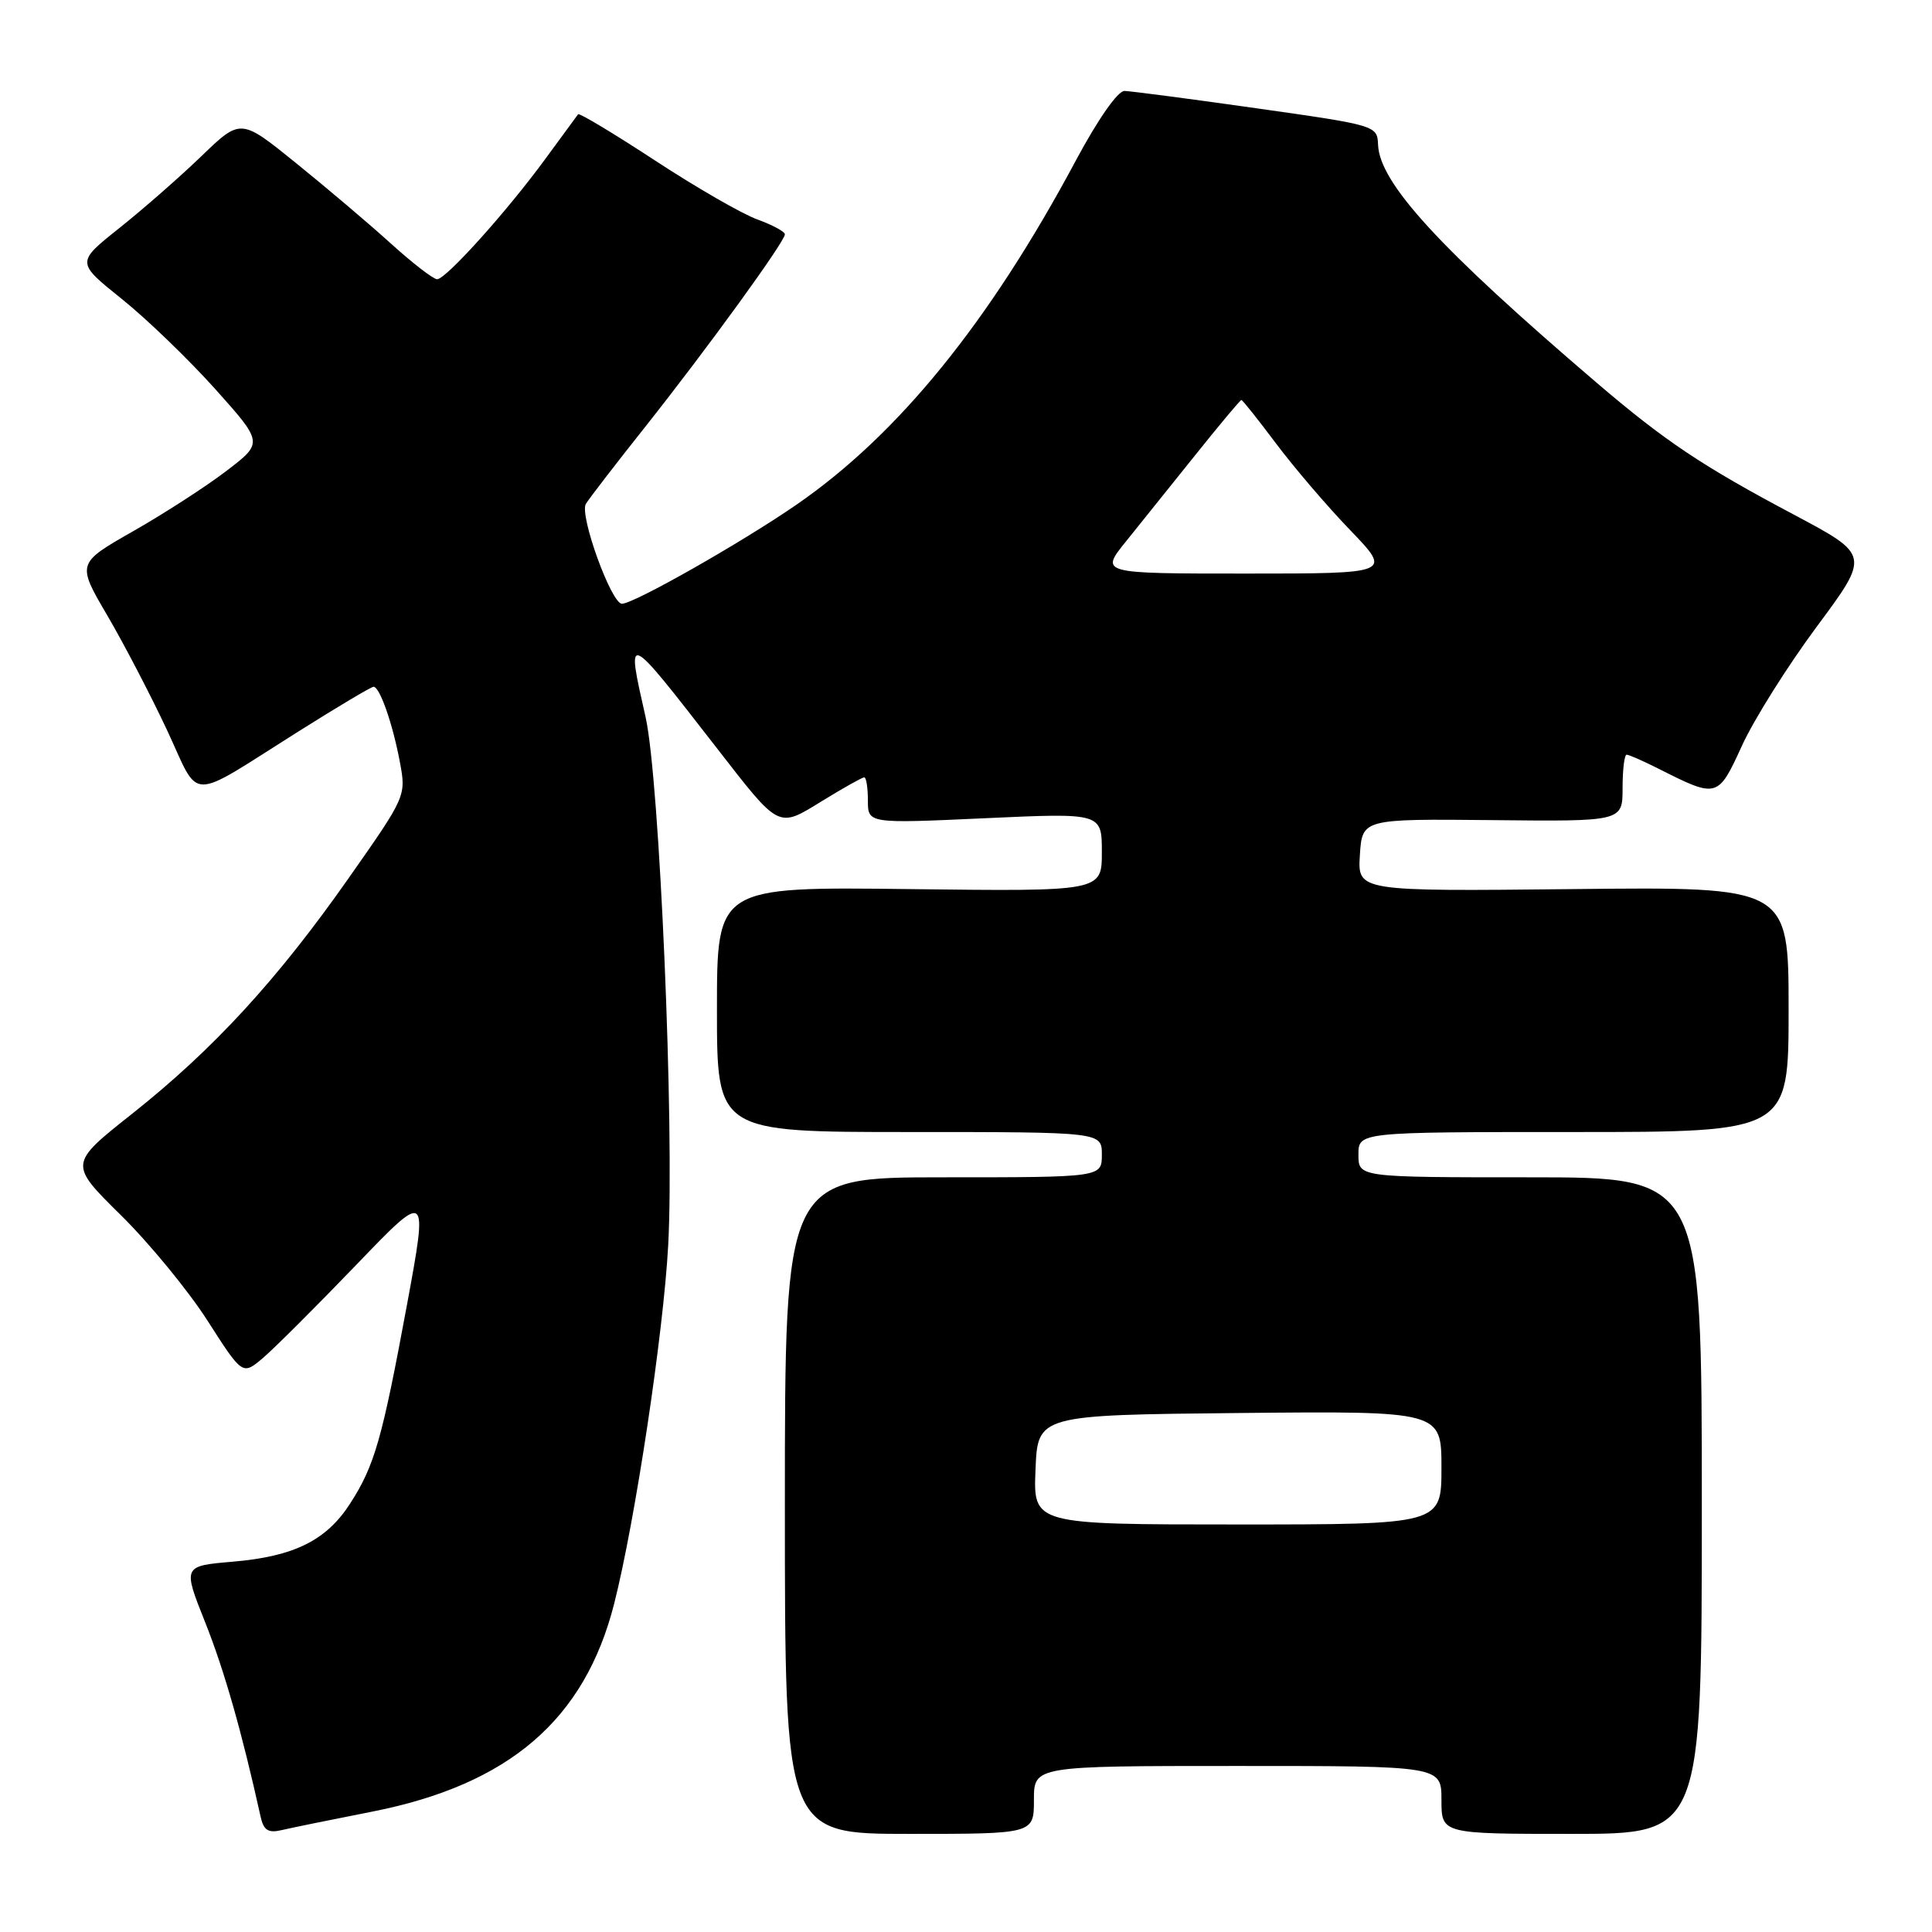<?xml version="1.0" encoding="UTF-8" standalone="no"?>
<!DOCTYPE svg PUBLIC "-//W3C//DTD SVG 1.1//EN" "http://www.w3.org/Graphics/SVG/1.1/DTD/svg11.dtd" >
<svg xmlns="http://www.w3.org/2000/svg" xmlns:xlink="http://www.w3.org/1999/xlink" version="1.1" viewBox="0 0 256 256">
 <g >
 <path fill="currentColor"
d=" M 49.32 240.05 C 67.46 236.47 77.47 227.87 81.38 212.50 C 84.16 201.55 87.91 176.67 88.54 165.00 C 89.38 149.47 87.40 103.21 85.54 95.00 C 82.95 83.54 82.83 83.49 94.90 99.02 C 103.40 109.96 103.02 109.77 108.99 106.10 C 111.76 104.40 114.25 103.00 114.52 103.00 C 114.78 103.00 115.00 104.38 115.00 106.06 C 115.00 109.13 115.00 109.13 130.50 108.42 C 146.00 107.71 146.00 107.71 146.00 112.92 C 146.00 118.12 146.00 118.12 120.50 117.81 C 95.00 117.50 95.00 117.50 95.00 133.75 C 95.00 150.00 95.00 150.00 120.50 150.00 C 146.00 150.00 146.00 150.00 146.00 153.00 C 146.00 156.00 146.00 156.00 125.00 156.00 C 104.00 156.00 104.00 156.00 104.00 199.50 C 104.00 243.00 104.00 243.00 120.50 243.00 C 137.00 243.00 137.00 243.00 137.00 238.50 C 137.00 234.00 137.00 234.00 164.00 234.00 C 191.00 234.00 191.00 234.00 191.00 238.50 C 191.00 243.00 191.00 243.00 208.25 243.00 C 225.50 243.00 225.50 243.00 225.50 199.50 C 225.50 156.00 225.50 156.00 202.75 156.00 C 180.00 156.00 180.00 156.00 180.00 153.00 C 180.00 150.00 180.00 150.00 208.50 150.00 C 237.00 150.00 237.00 150.00 237.00 133.75 C 237.00 117.50 237.00 117.50 208.44 117.81 C 179.89 118.11 179.89 118.11 180.19 113.31 C 180.50 108.50 180.50 108.50 197.75 108.67 C 215.00 108.85 215.00 108.85 215.00 104.42 C 215.00 101.99 215.24 100.00 215.54 100.00 C 215.84 100.00 217.75 100.84 219.79 101.87 C 227.56 105.79 227.63 105.77 230.82 98.81 C 232.40 95.34 236.87 88.24 240.74 83.02 C 247.77 73.55 247.77 73.55 237.73 68.21 C 225.51 61.73 220.59 58.43 211.50 50.66 C 190.72 32.89 182.80 24.25 182.60 19.18 C 182.50 16.64 182.37 16.60 166.50 14.35 C 157.70 13.10 149.82 12.07 149.00 12.05 C 148.12 12.03 145.47 15.82 142.56 21.26 C 131.09 42.72 119.00 57.60 105.50 66.90 C 98.15 71.96 83.98 80.00 82.41 80.00 C 81.00 80.00 76.74 68.23 77.63 66.77 C 78.05 66.07 81.61 61.45 85.54 56.50 C 93.70 46.21 104.00 32.01 104.00 31.05 C 104.00 30.69 102.36 29.81 100.36 29.08 C 98.35 28.36 92.25 24.84 86.80 21.27 C 81.35 17.70 76.76 14.94 76.60 15.14 C 76.45 15.34 74.51 17.98 72.30 21.00 C 67.21 27.97 59.09 37.00 57.92 37.00 C 57.42 37.00 54.65 34.86 51.76 32.24 C 48.87 29.62 43.21 24.83 39.19 21.58 C 31.89 15.68 31.89 15.68 26.69 20.69 C 23.84 23.44 18.94 27.73 15.80 30.23 C 10.10 34.77 10.10 34.77 16.11 39.59 C 19.42 42.24 24.99 47.62 28.51 51.54 C 34.89 58.67 34.89 58.67 30.00 62.40 C 27.31 64.46 21.75 68.05 17.64 70.39 C 10.17 74.65 10.17 74.65 14.23 81.57 C 16.46 85.38 20.02 92.23 22.15 96.78 C 26.60 106.32 24.66 106.30 39.50 96.95 C 44.69 93.68 49.19 91.00 49.50 91.00 C 50.32 91.00 52.04 95.90 52.99 101.00 C 53.83 105.46 53.78 105.56 46.21 116.34 C 36.75 129.83 28.26 139.06 17.47 147.61 C 9.13 154.22 9.13 154.22 16.00 161.00 C 19.78 164.72 24.95 171.02 27.50 175.00 C 32.13 182.23 32.13 182.23 34.82 179.96 C 36.29 178.71 41.83 173.19 47.12 167.69 C 56.73 157.69 56.73 157.69 53.92 172.93 C 50.63 190.70 49.64 194.19 46.40 199.22 C 43.26 204.11 38.97 206.24 30.86 206.93 C 24.21 207.50 24.21 207.50 27.20 215.00 C 29.72 221.33 32.05 229.50 34.54 240.76 C 34.93 242.51 35.55 242.91 37.27 242.51 C 38.50 242.22 43.92 241.11 49.32 240.05 Z  M 137.21 194.75 C 137.50 187.50 137.50 187.50 164.25 187.23 C 191.00 186.97 191.00 186.97 191.00 194.48 C 191.00 202.00 191.00 202.00 163.96 202.00 C 136.91 202.00 136.91 202.00 137.21 194.75 Z  M 149.19 71.75 C 151.07 69.41 155.23 64.24 158.42 60.25 C 161.61 56.26 164.34 53.00 164.49 53.00 C 164.64 53.00 166.70 55.59 169.07 58.75 C 171.44 61.91 175.86 67.09 178.91 70.25 C 184.44 76.00 184.44 76.00 165.10 76.00 C 145.76 76.00 145.76 76.00 149.19 71.75 Z "/>
</g>
</svg>